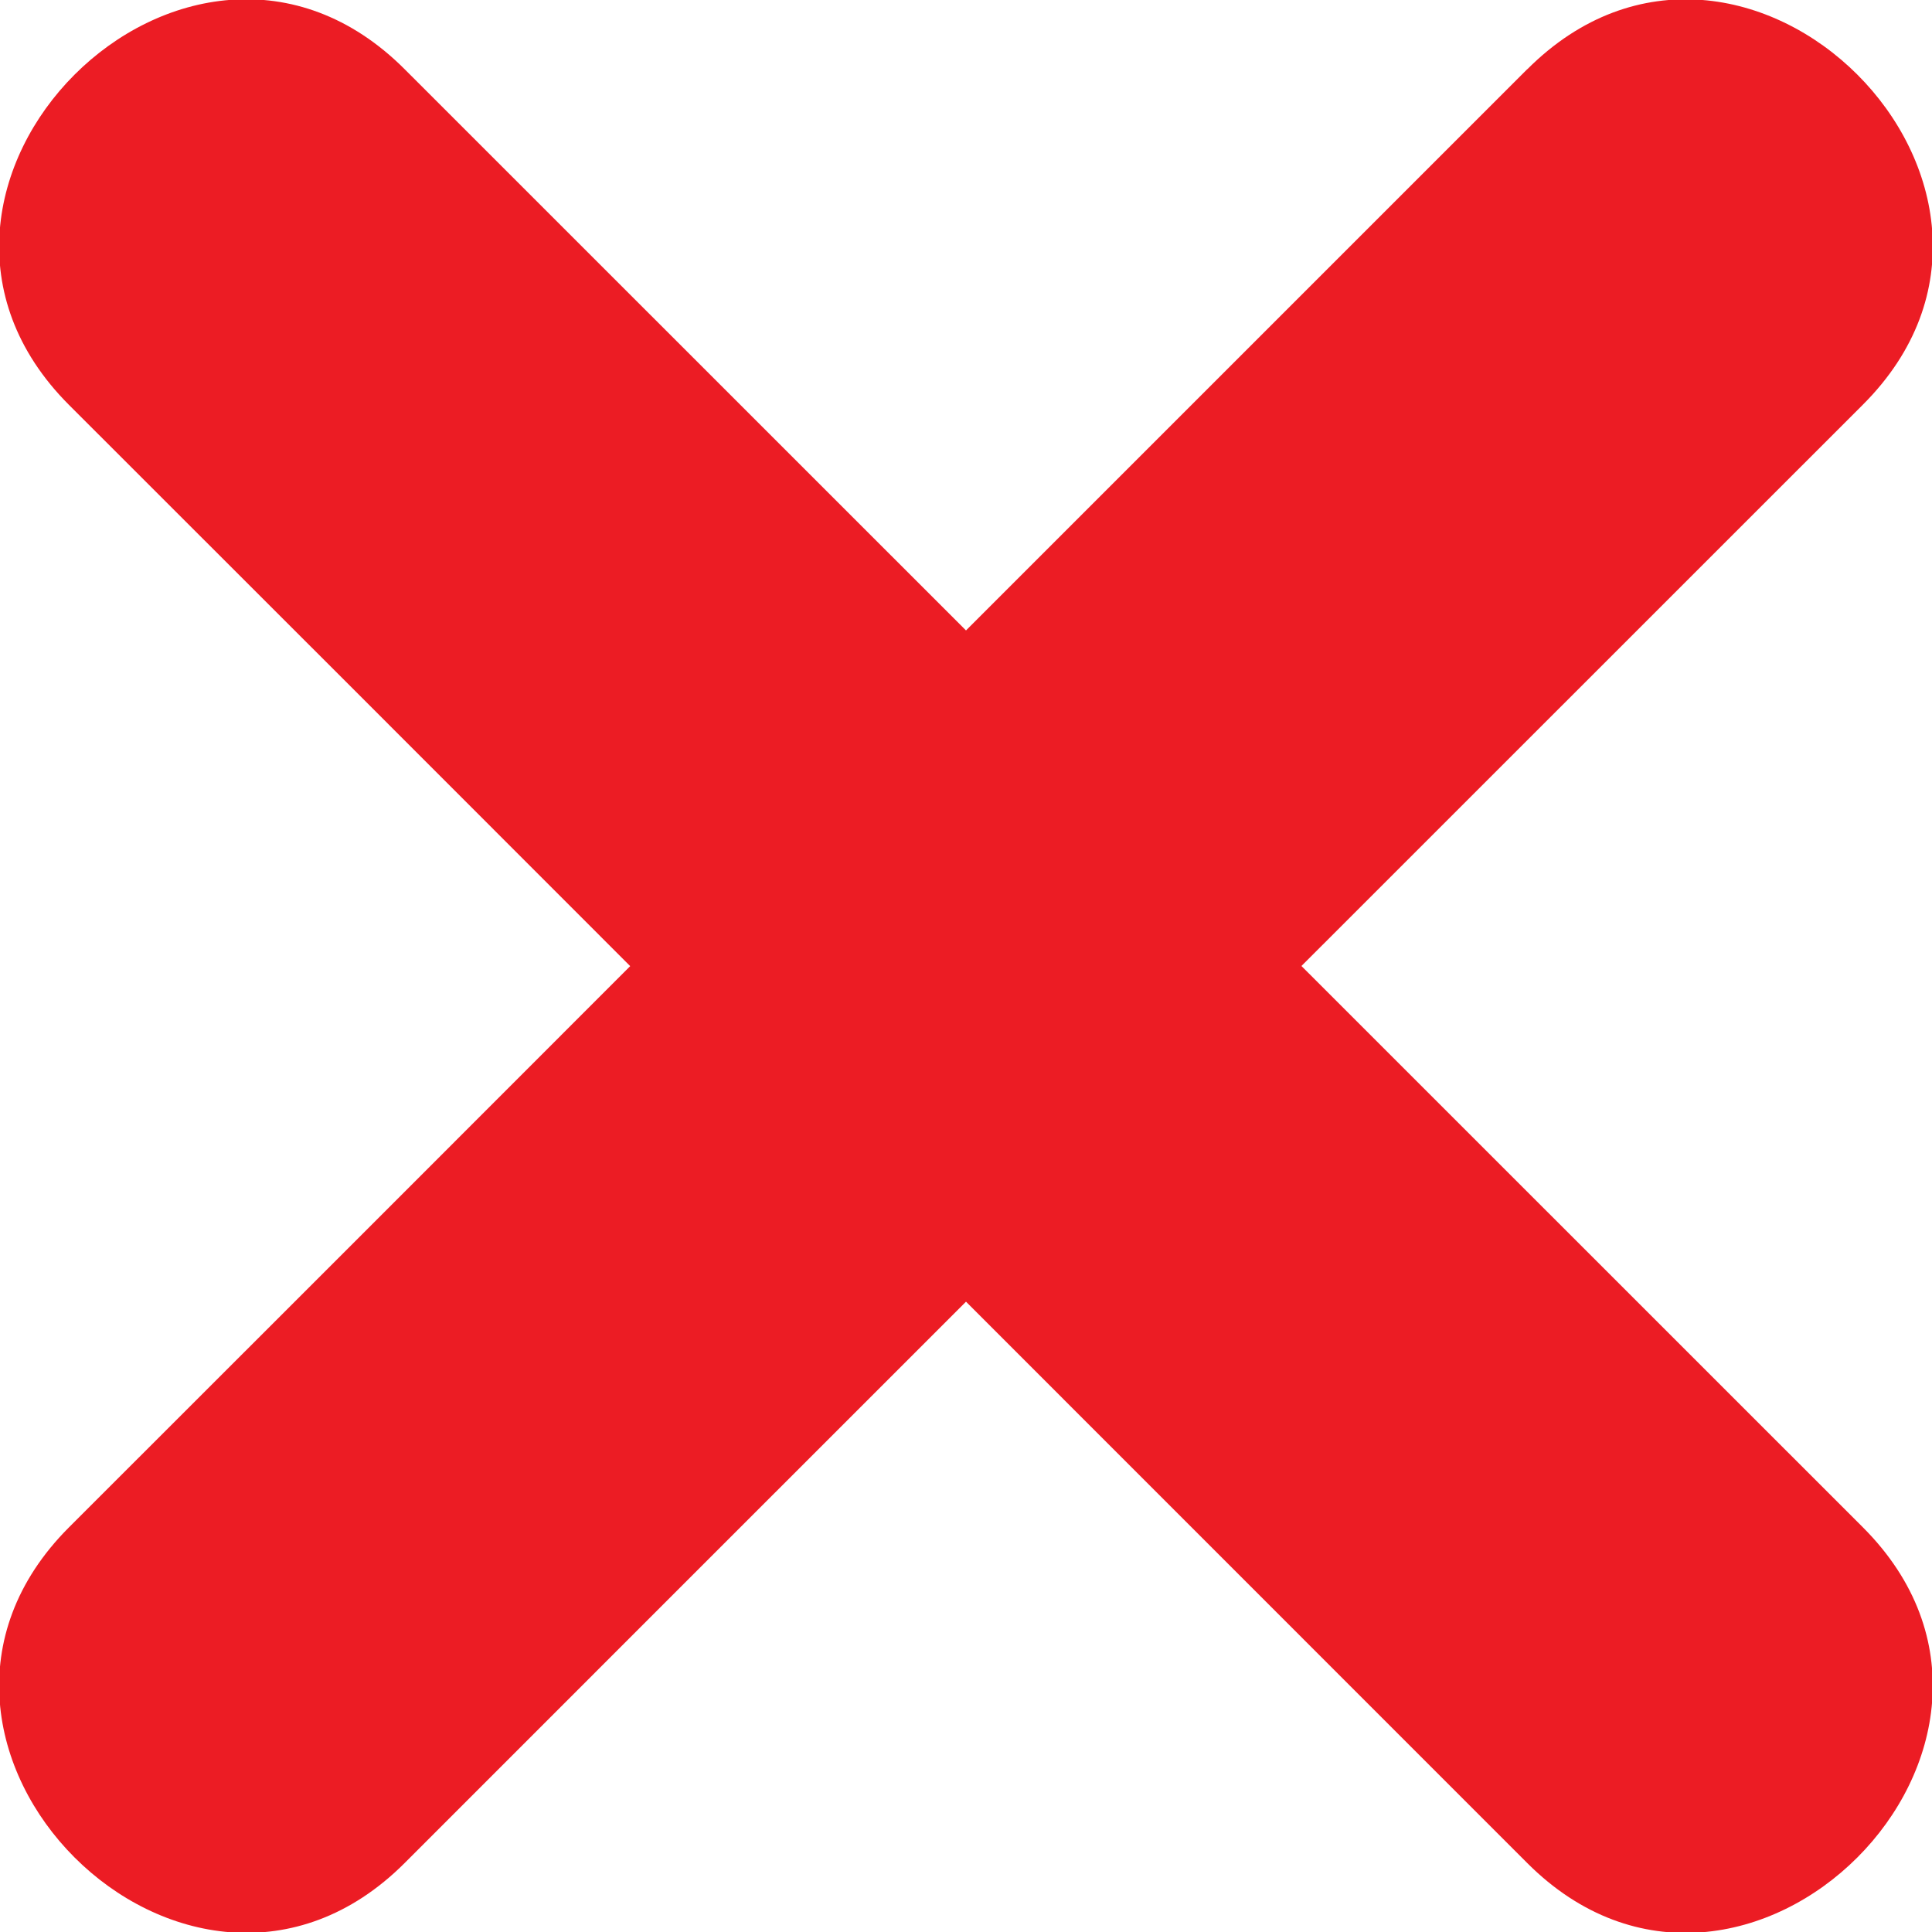 <svg width="16" height="16" viewBox="0 0 16 16" fill="none" xmlns="http://www.w3.org/2000/svg">
<g clip-path="url(#clip0)">
<path d="M12.648 0.573L8 5.221C6.451 3.672 4.901 2.122 3.351 0.573C1.559 -1.22 -1.22 1.56 0.571 3.353C2.121 4.901 3.671 6.452 5.219 8.001C3.671 9.551 2.121 11.1 0.571 12.649C-1.22 14.441 1.559 17.22 3.351 15.429C4.901 13.879 6.45 12.329 8 10.78L12.648 15.429C14.44 17.221 17.219 14.441 15.428 12.649C13.878 11.099 12.329 9.55 10.778 8C12.328 6.451 13.878 4.901 15.428 3.351C17.22 1.56 14.44 -1.22 12.648 0.574" fill="#EC1C24"/>
</g>
<defs>
<clipPath id="clip0">
<rect width="16" height="16" fill="white"/>
</clipPath>
</defs>
</svg>
